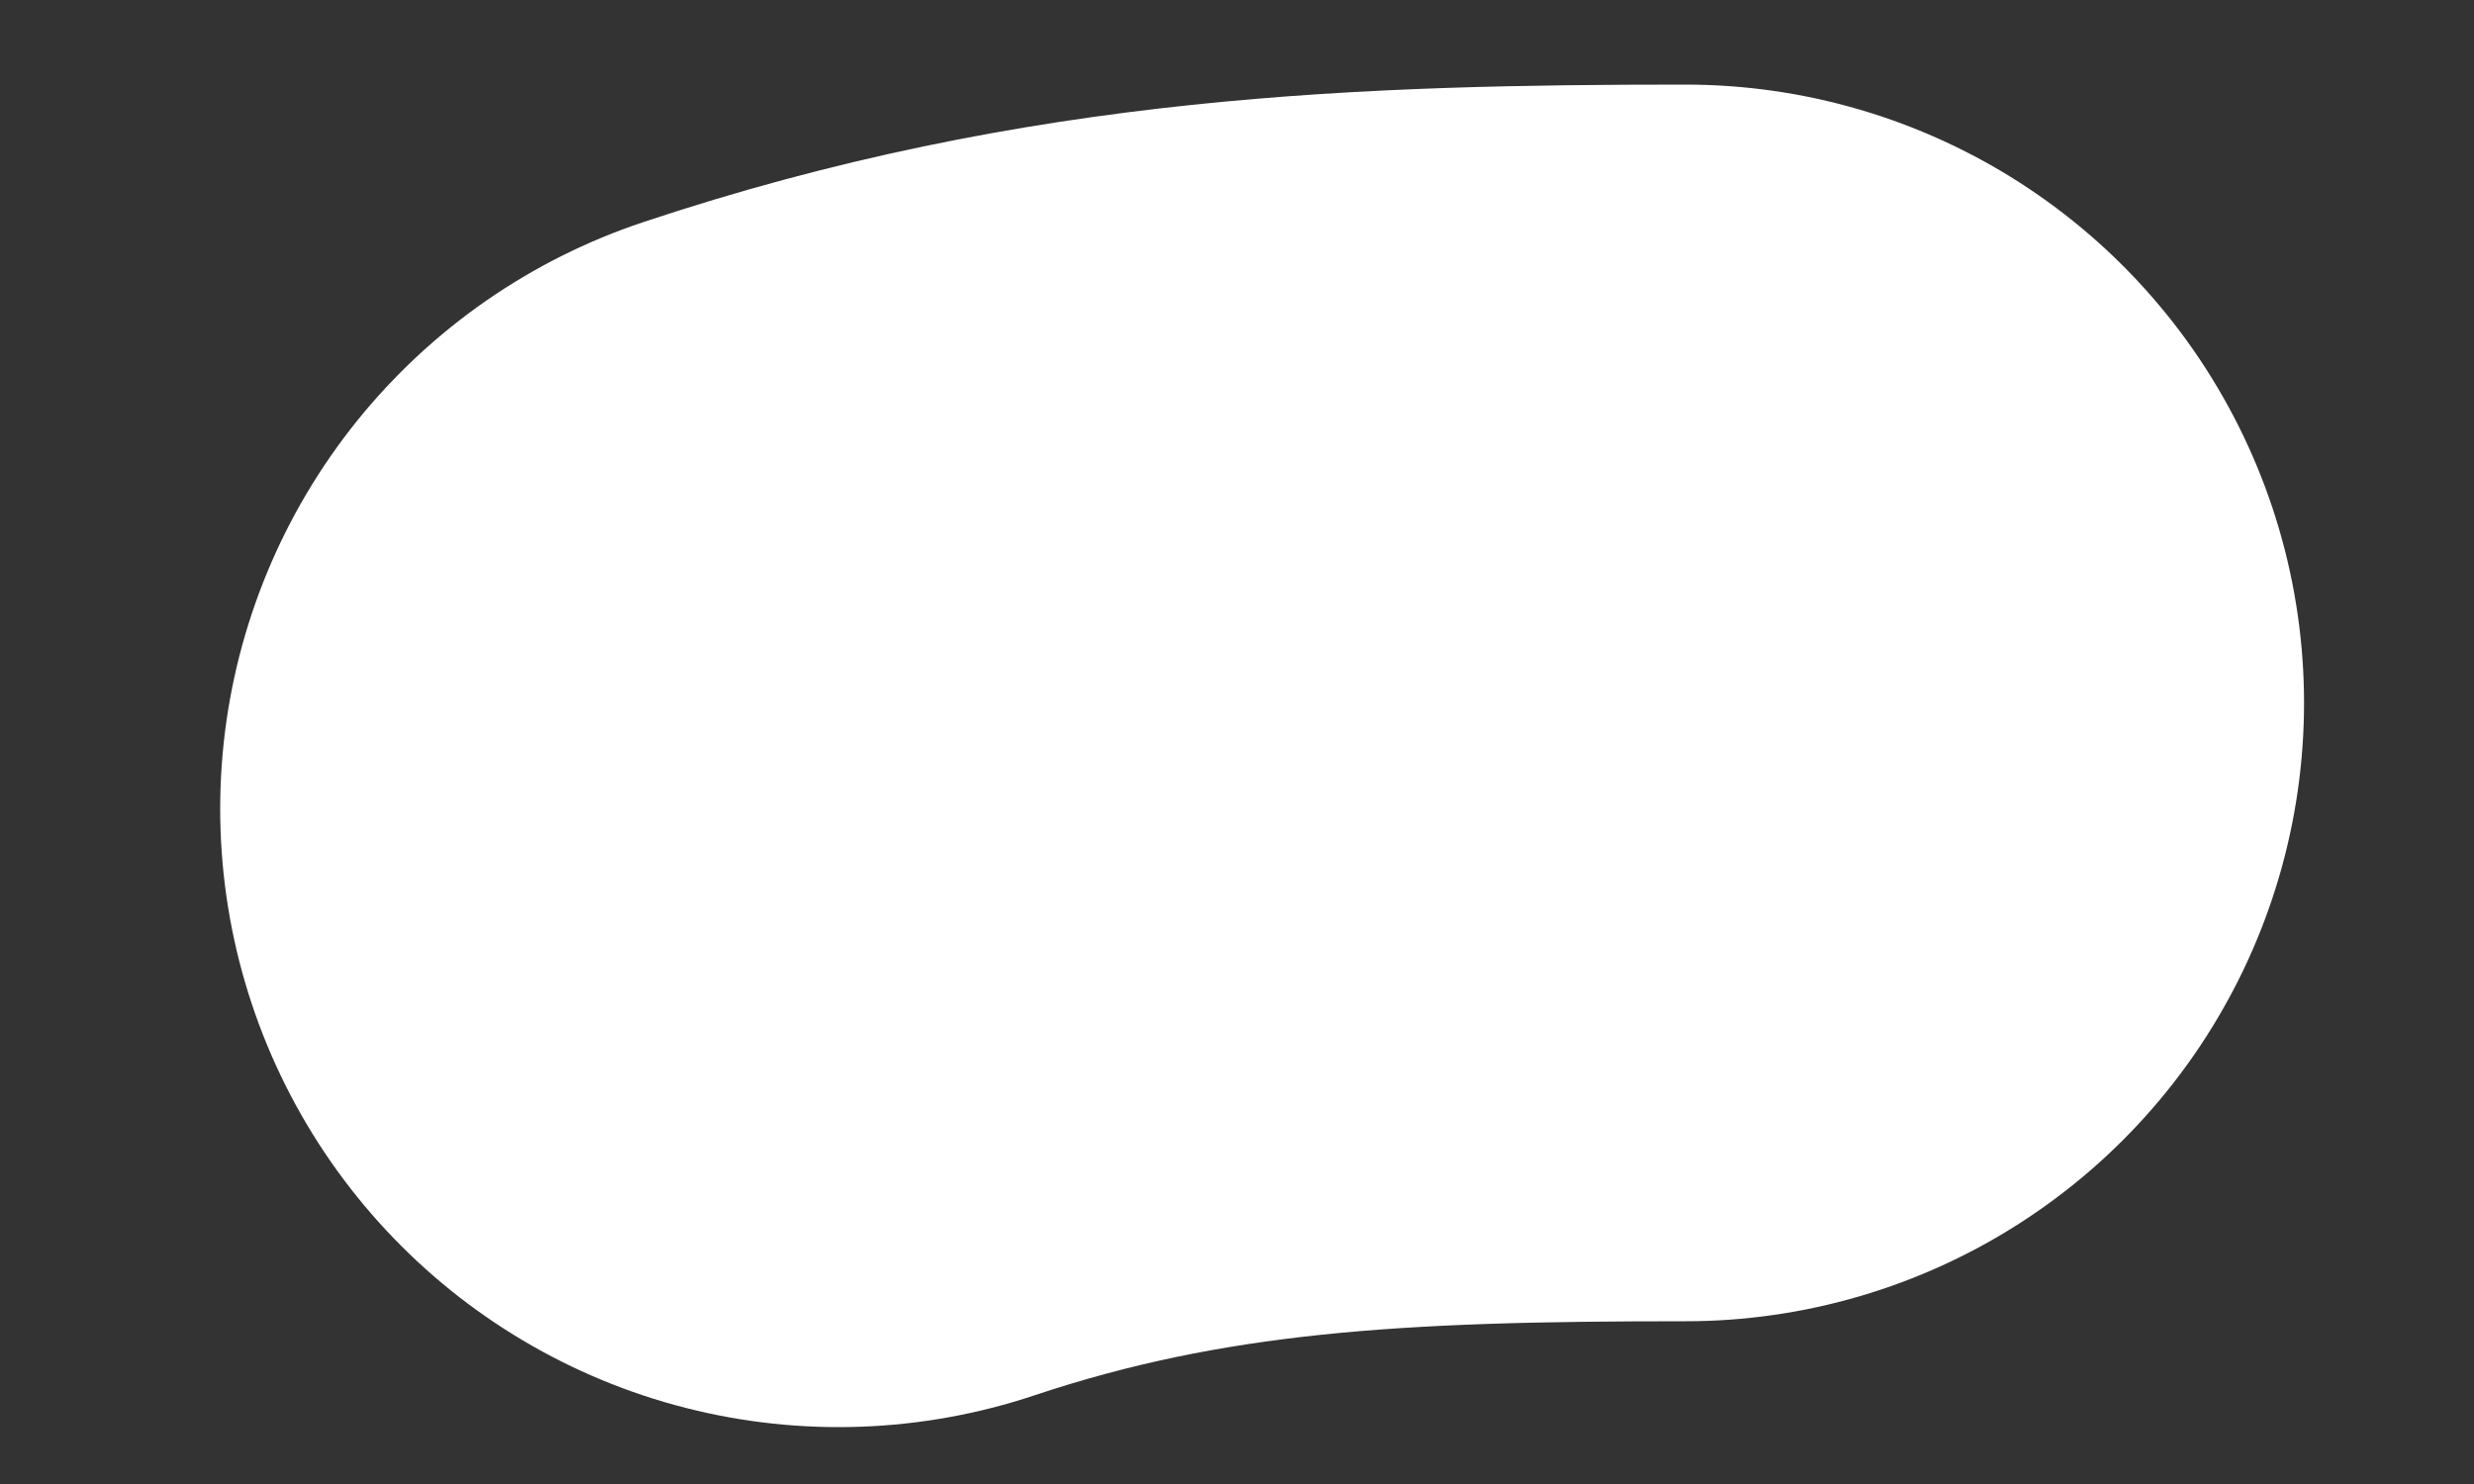 <svg width="10" height="6" viewBox="0 0 10 6" fill="none" xmlns="http://www.w3.org/2000/svg">
<rect x="0" y="0" width="10" height="6" fill="#333333" stroke="none"/>
<path d="M6.813 2.842C5.587 2.842 4.552 2.882 3.39 3.27" stroke="white" stroke-width="5" stroke-linecap="round"/>
</svg>
